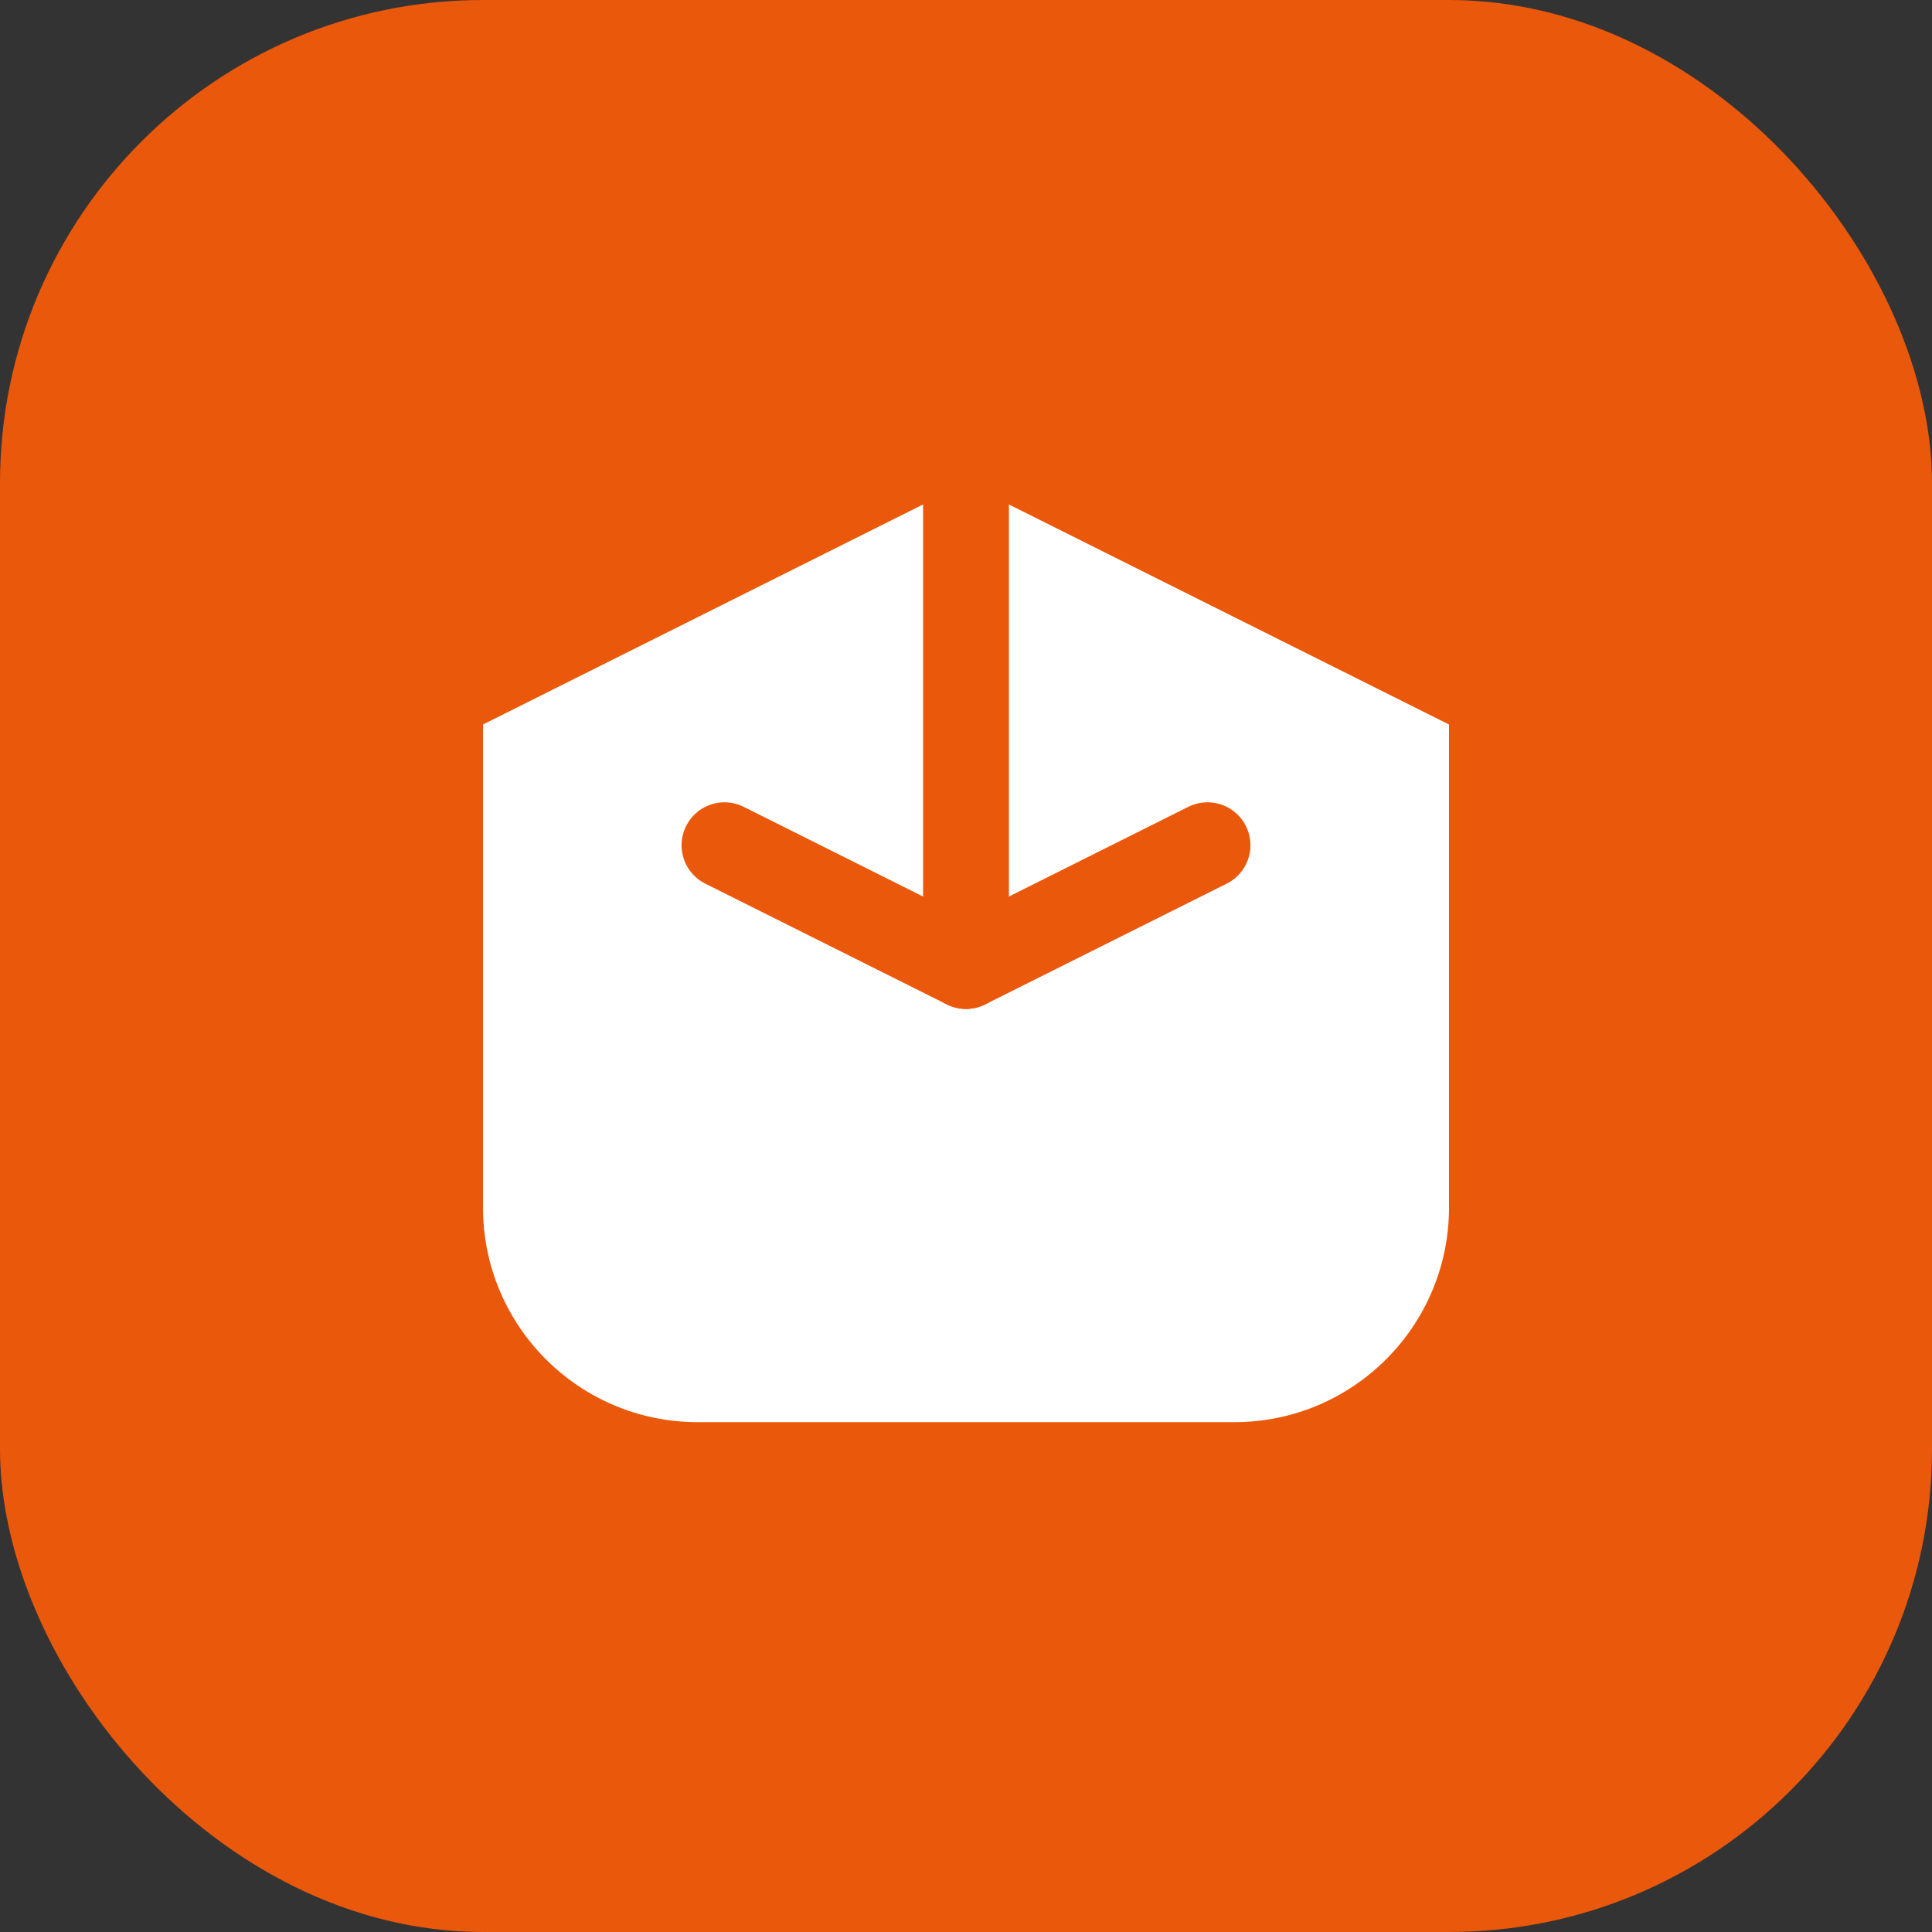 <svg width="180" height="180" viewBox="0 0 180 180" fill="none" xmlns="http://www.w3.org/2000/svg">
  <rect x="0" y="0" width="180" height="180" fill="#333333" stroke="none"/>
  <rect width="180" height="180" rx="45" fill="#ea580c"/>
  <path d="M45 67.5L90 45L135 67.5V112.5C135 123.546 126.046 132.5 115 132.5H65C53.954 132.5 45 123.546 45 112.5V67.5Z" fill="white"/>
  <path d="M90 45V90" stroke="#ea580c" stroke-width="8" stroke-linecap="round"/>
  <path d="M67.5 78.75L90 90L112.5 78.75" stroke="#ea580c" stroke-width="8" stroke-linecap="round" stroke-linejoin="round"/>
</svg>
